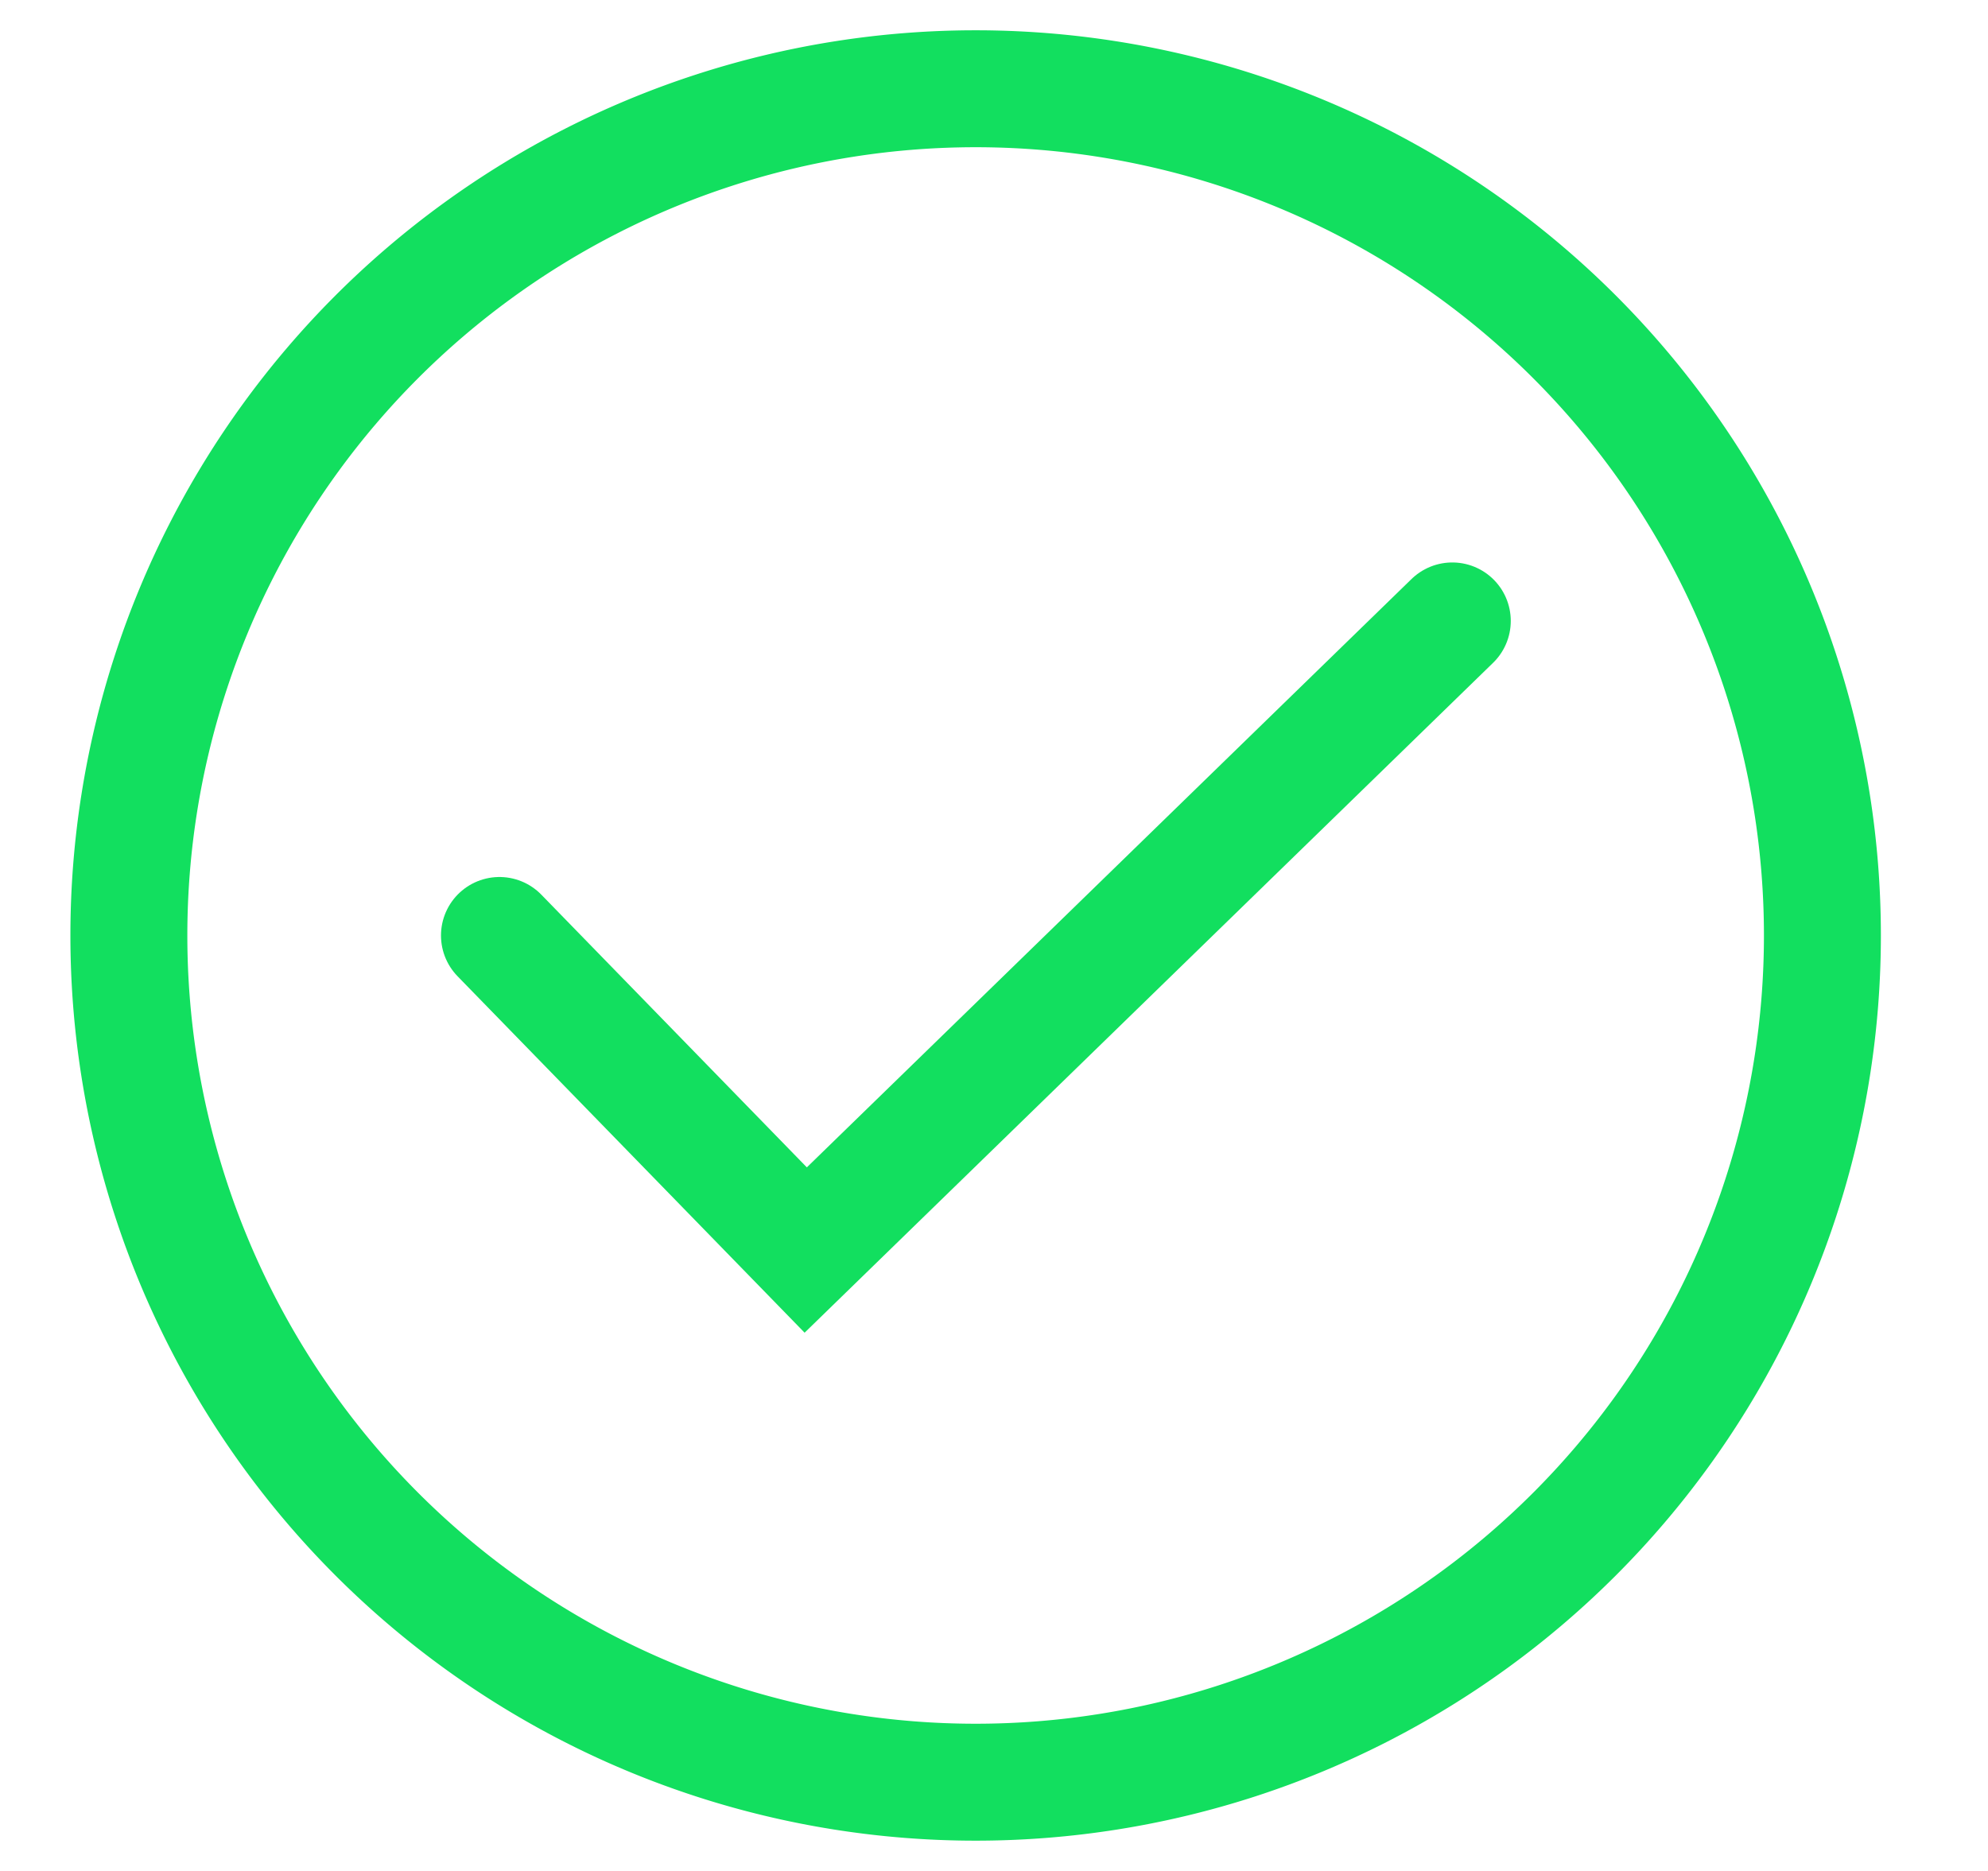 <svg width="17" height="16" viewBox="0 0 17 16" fill="none" xmlns="http://www.w3.org/2000/svg">
    <path d="M8.343 15.241a7.241 7.241 0 1 0 0-14.482 7.241 7.241 0 0 0 0 14.482z" stroke="#12DF5F"/>
    <path d="m4.271 8 2.619 2.69 5.529-5.38" stroke="#12DF5F" stroke-linecap="round"/>
</svg>
